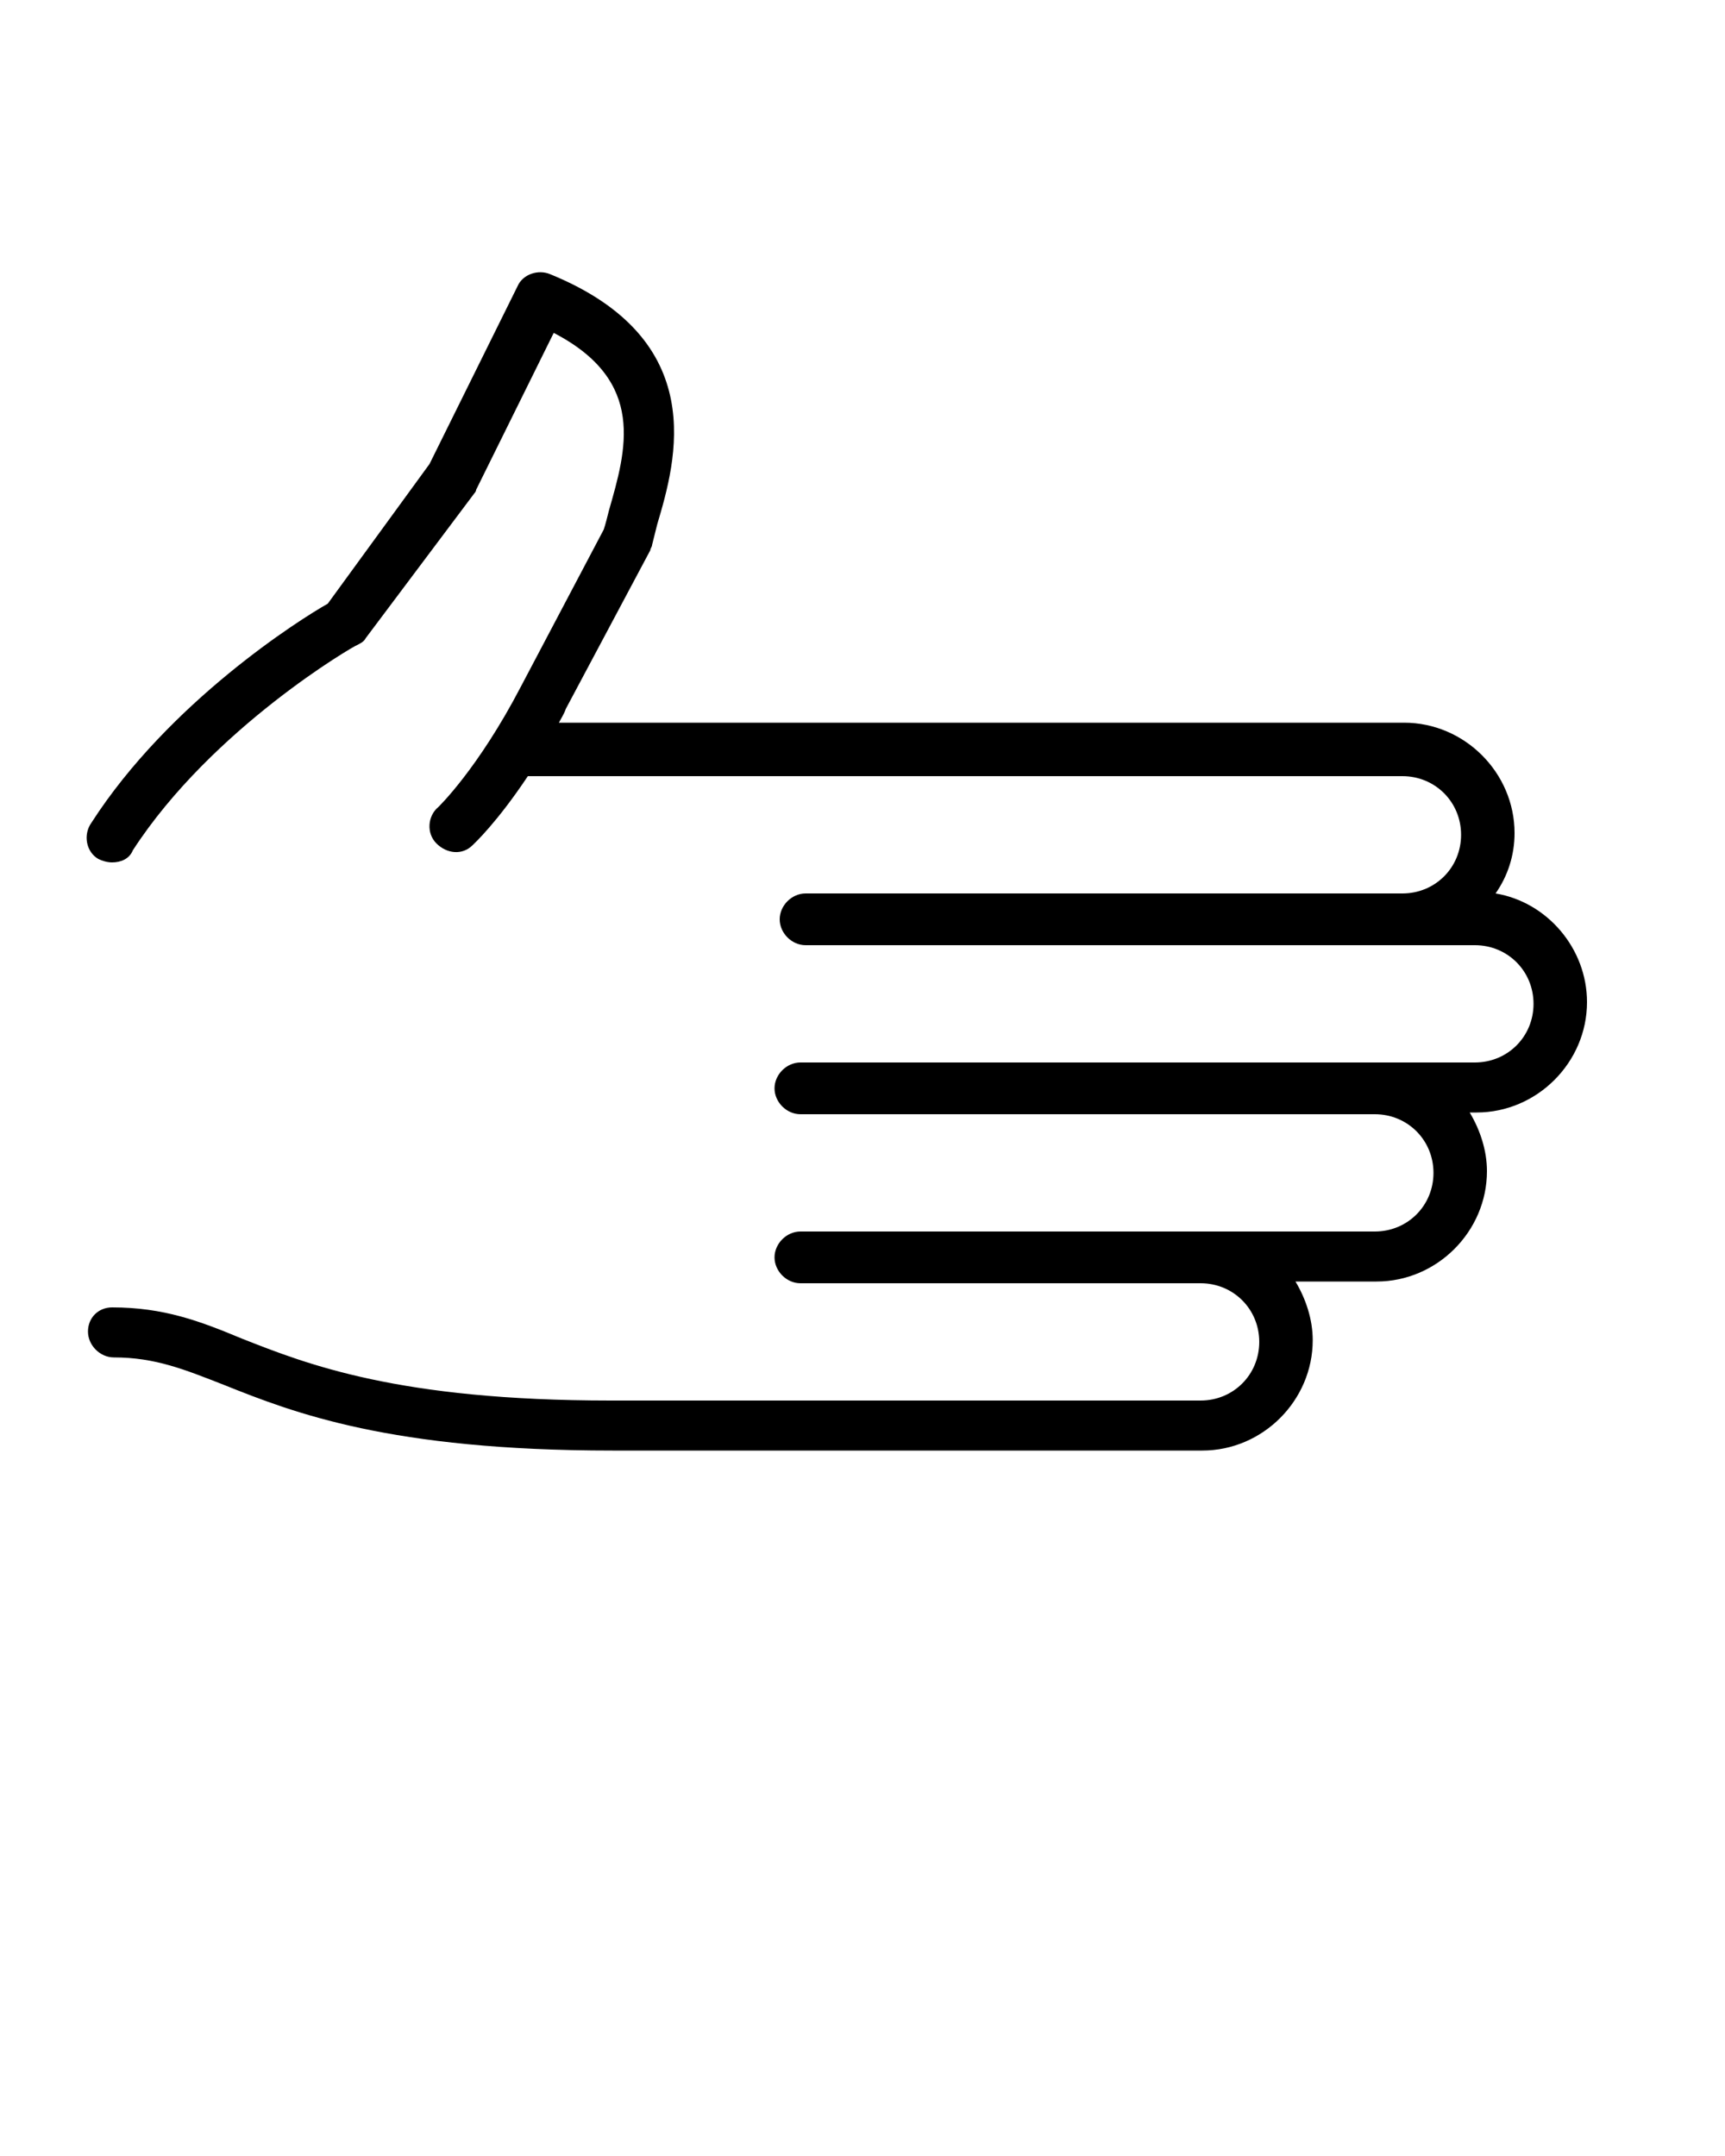 <svg xmlns="http://www.w3.org/2000/svg" xmlns:xlink="http://www.w3.org/1999/xlink" version="1.1" x="0px" y="0px" viewBox="0 0 100 125" style="enable-background:new 0 0 100 100;" xml:space="preserve"><path d="M6.5,75.8c3,0,5.1,0.8,7.5,1.8c3.8,1.5,9.1,3.6,21.4,3.6h1.2c0.1,0,33,0,33,0c1.9,0,3.4-1.5,3.4-3.4s-1.5-3.4-3.4-3.4H46.4  c-0.8,0-1.5-0.7-1.5-1.5s0.7-1.5,1.5-1.5h23.2h10.1c1.9,0,3.4-1.5,3.4-3.4s-1.5-3.4-3.4-3.4H46.4c-0.8,0-1.5-0.7-1.5-1.5  s0.7-1.5,1.5-1.5h33.3h5.8c1.9,0,3.4-1.5,3.4-3.4s-1.5-3.4-3.4-3.4h-4.3H46.7c-0.8,0-1.5-0.7-1.5-1.5s0.7-1.5,1.5-1.5h34.6  c1.9,0,3.4-1.5,3.4-3.4c0-1.9-1.5-3.4-3.4-3.4H30.6c-1.8,2.7-3.1,3.9-3.2,4c-0.6,0.6-1.5,0.5-2.1-0.1c-0.6-0.6-0.5-1.6,0.1-2.1  c0,0,2.3-2.2,4.8-7l4.8-9.1c0.1-0.3,0.2-0.7,0.3-1.1c1-3.5,2.2-7.5-3.2-10.3l-4.5,9.1c0,0.1-0.1,0.2-0.1,0.2L21.2,37  c-0.1,0.2-0.3,0.3-0.5,0.4c-0.1,0-8.4,4.8-13,11.9C7.5,49.8,7,50,6.5,50c-0.3,0-0.6-0.1-0.8-0.2c-0.7-0.4-0.9-1.4-0.4-2.1  c4.5-7,12.1-11.8,13.7-12.7l5.9-8.1L30,16.6c0.3-0.7,1.2-1,1.9-0.7c9.3,3.8,7.3,10.8,6.2,14.5c-0.1,0.4-0.2,0.8-0.3,1.2  c0,0.1-0.1,0.2-0.1,0.3l-4.9,9.2c-0.1,0.3-0.3,0.6-0.4,0.8h49c3.5,0,6.4,2.9,6.4,6.4c0,1.3-0.4,2.5-1.1,3.5c3,0.5,5.3,3.2,5.3,6.3  c0,3.5-2.9,6.4-6.4,6.4h-0.4c0.6,1,1,2.2,1,3.4c0,3.5-2.9,6.4-6.4,6.4h-4.7c0.6,1,1,2.2,1,3.4c0,3.5-2.9,6.4-6.4,6.4  c0,0-33.2,0-33.3,0h-0.9c-12.9,0-18.5-2.2-22.5-3.8c-2.3-0.9-4-1.6-6.4-1.6c-0.8,0-1.5-0.7-1.5-1.5S5.7,75.8,6.5,75.8z"/></svg>
